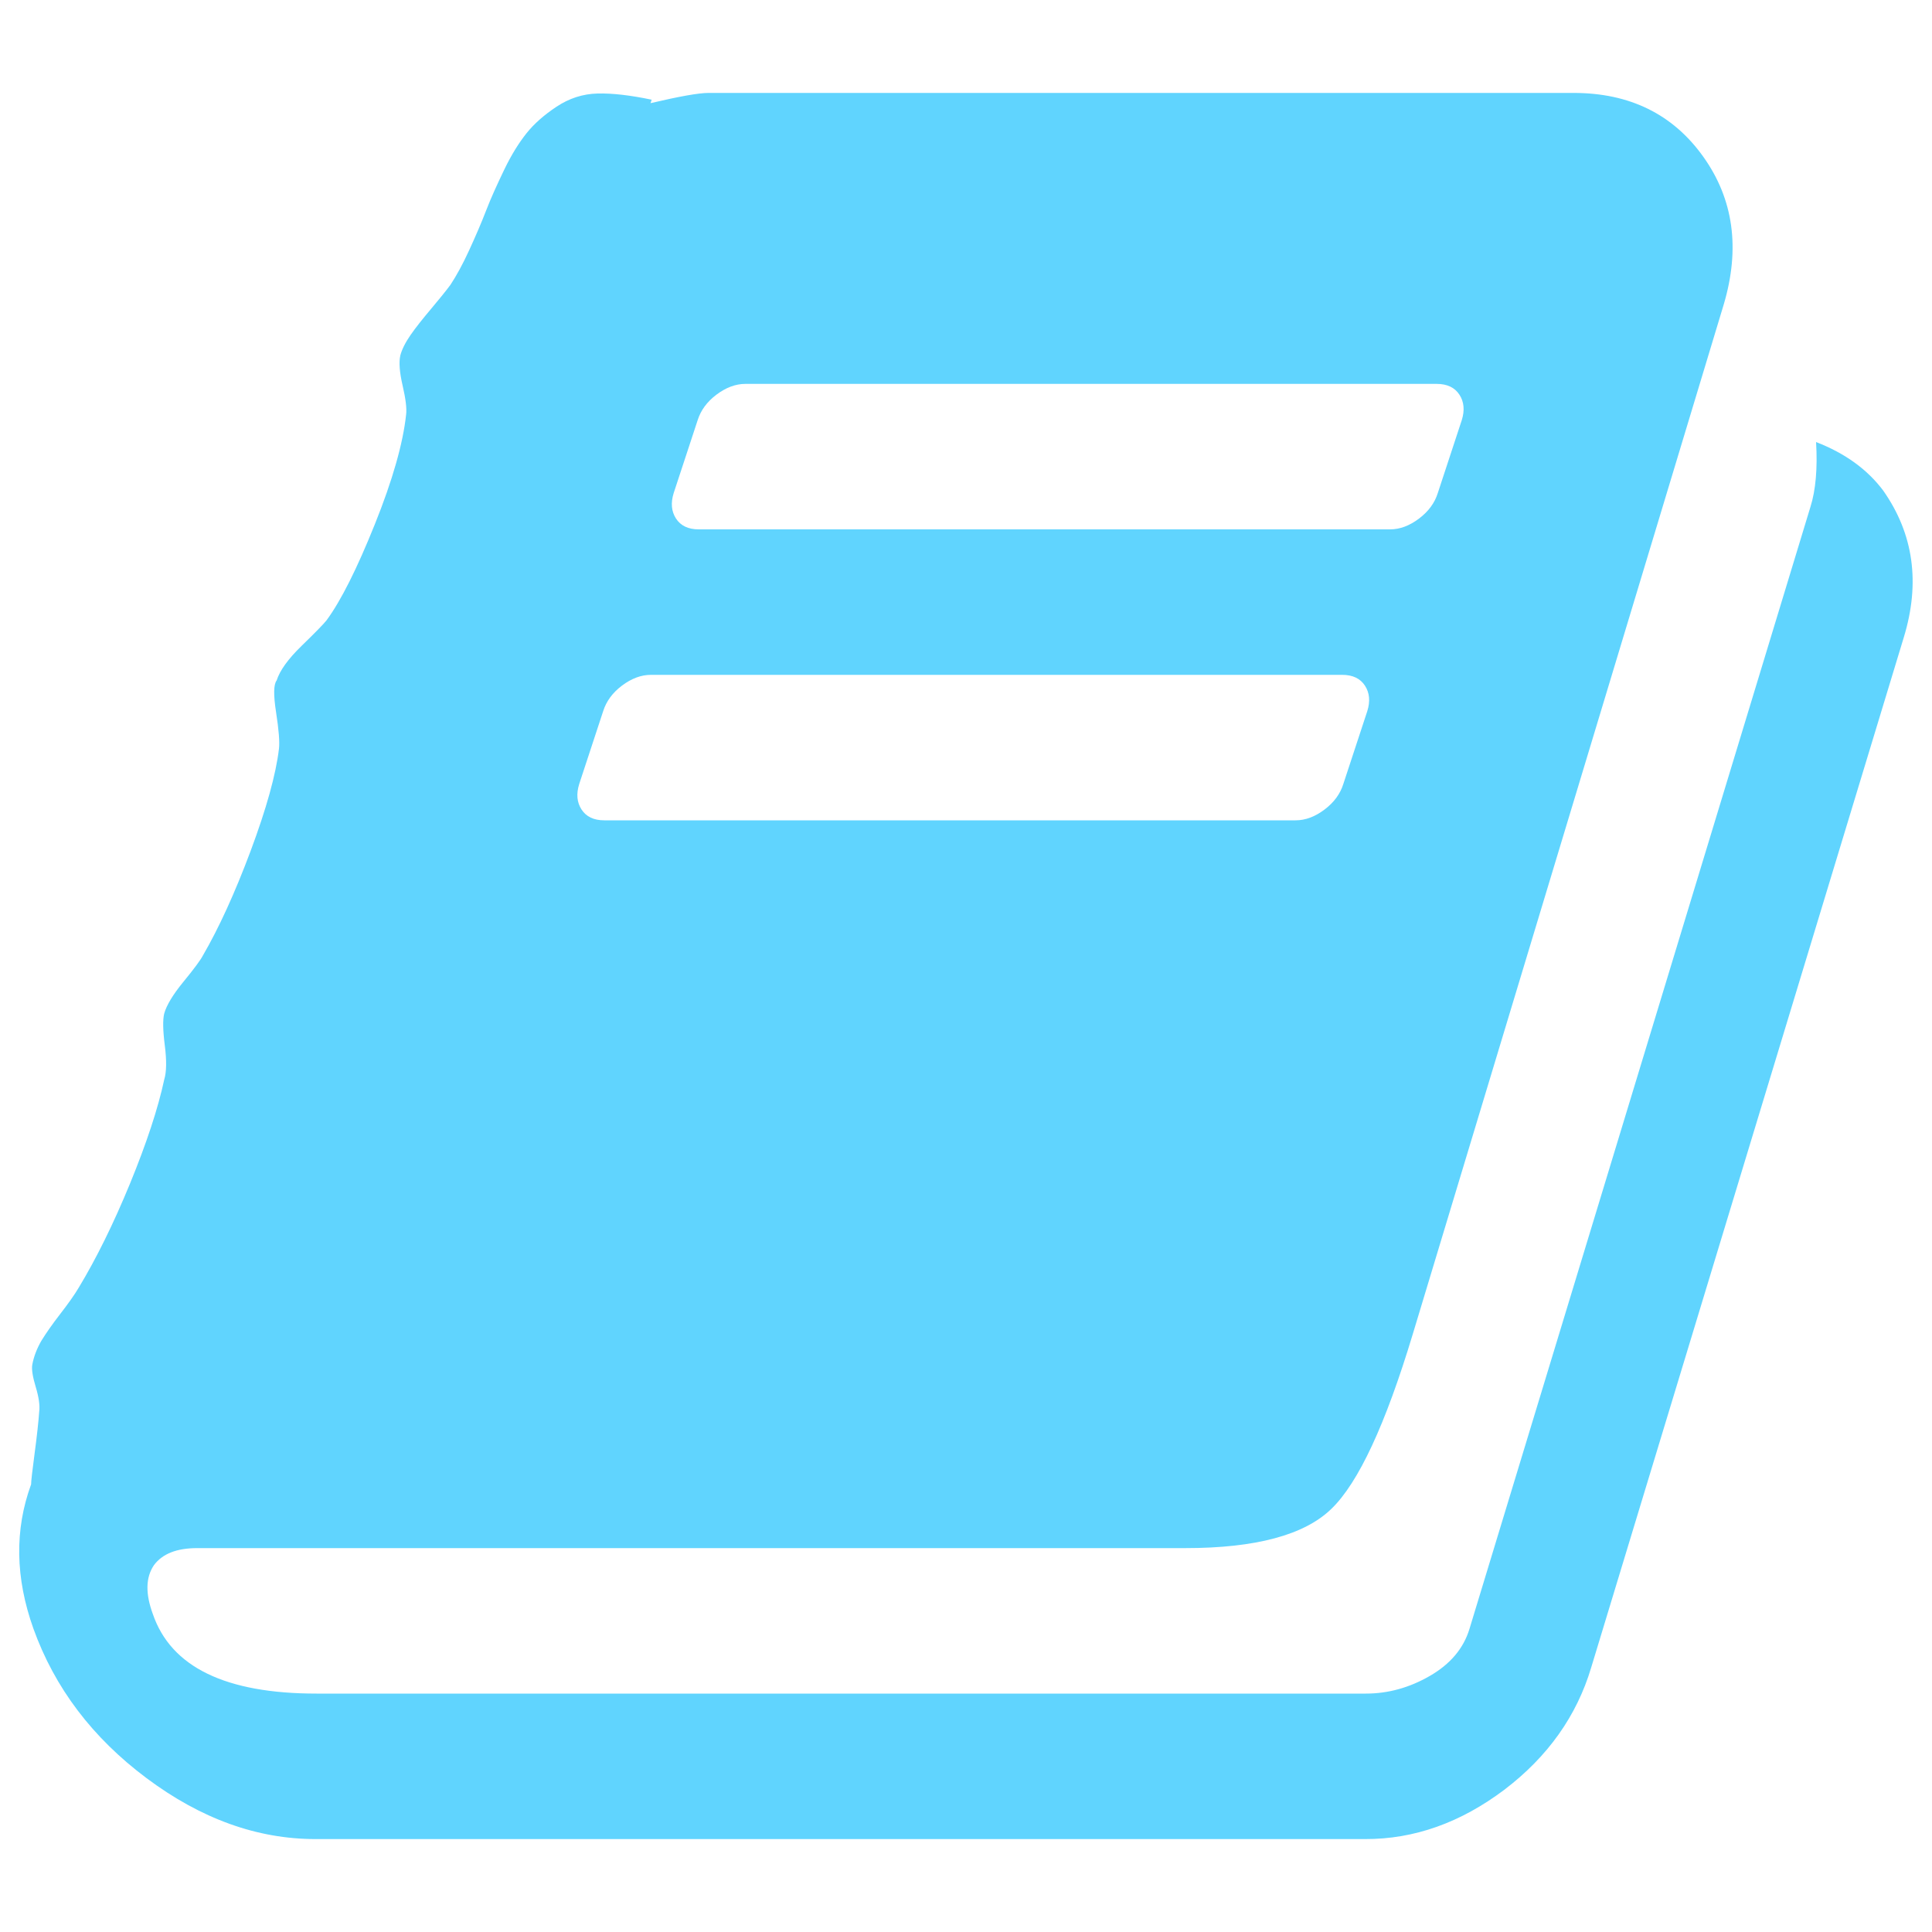 <?xml version="1.0" encoding="utf-8"?><!-- Svg Vector Icons : http://www.onlinewebfonts.com/icon -->
<!DOCTYPE svg PUBLIC "-//W3C//DTD SVG 1.1//EN" "http://www.w3.org/Graphics/SVG/1.1/DTD/svg11.dtd">
<svg enable-background="new 0 0 1000 1000" version="1.1" viewBox="0 0 1000 1000" x="0px"
    xmlns="http://www.w3.org/2000/svg" y="0px" xml:space="preserve">
    <g><g><path style="fill:#60D4FE;" d="M974.8,254c15.7,22.4,19.2,47.7,10.6,75.9L823.6,863.1c-7.5,25.1-22.5,46.2-45,63.3C756,943.4,732,952,706.5,951.9H163.3c-30.2,0-59.3-10.5-87.4-31.5c-28.1-21-47.6-46.8-58.6-77.4c-9.4-26.3-9.8-51.2-1.2-74.7c0-1.6,0.6-6.9,1.8-15.9c1.2-9,2-16.3,2.4-21.8c0.4-3.1-0.2-7.4-1.8-12.7c-1.6-5.3-2.2-9.1-1.8-11.5c0.8-4.3,2.4-8.4,4.7-12.4c2.4-3.9,5.6-8.5,9.7-13.8c4.1-5.3,7.4-9.9,9.7-13.8c9-14.9,17.9-32.9,26.5-53.8c8.6-21,14.5-38.9,17.7-53.8c1.2-3.9,1.3-9.8,0.3-17.7c-1-7.8-1.1-13.3-0.3-16.5c1.2-4.3,4.5-9.8,10-16.5c5.5-6.7,8.8-11.2,10-13.5c8.2-14.1,16.5-32.2,24.7-54.1c8.2-22,13.1-39.6,14.7-53c0.4-3.5-0.1-9.8-1.5-18.8c-1.4-9-1.3-14.5,0.3-16.5c1.6-5.1,5.9-11.1,12.9-17.9s11.4-11.3,12.9-13.2c7.5-10.2,15.8-26.8,25-49.7s14.6-41.9,16.2-56.8c0.4-3.1-0.2-8.1-1.8-15c-1.6-6.9-2-12.1-1.2-15.6c0.8-3.1,2.6-6.7,5.3-10.6c2.7-3.9,6.3-8.4,10.6-13.5c4.3-5.1,7.6-9.2,10-12.4c3.1-4.7,6.4-10.7,9.7-17.9s6.3-14.1,8.8-20.6c2.5-6.5,5.7-13.5,9.4-21.2c3.7-7.7,7.6-13.9,11.5-18.8c3.9-4.9,9.1-9.5,15.6-13.8c6.5-4.3,13.5-6.6,21.2-6.8c7.6-0.2,17,0.9,28,3.2l-0.6,1.8c14.9-3.5,24.9-5.3,30-5.3h447.8c29,0,51.4,11,67.1,33c15.7,22,19.2,47.5,10.6,76.5L731.2,690.7c-14.1,46.7-28.1,76.8-42.1,90.3c-13.9,13.5-39.1,20.3-75.6,20.3H102.1c-10.6,0-18,2.9-22.4,8.8c-4.3,6.3-4.5,14.7-0.6,25.3c9.4,27.5,37.7,41.2,84.7,41.2h543.2c11.4,0,22.4-3,33-9.1c10.6-6.1,17.5-14.2,20.6-24.4l176.5-580.8c2.7-8.6,3.7-19.8,2.9-33.5C955,234.6,966.6,243,974.8,254L974.8,254z M348.7,255.2c-1.6,5.1-1.2,9.5,1.2,13.2c2.4,3.7,6.3,5.6,11.8,5.6h357.8c5.1,0,10.1-1.9,15-5.6c4.9-3.7,8.1-8.1,9.7-13.2l12.4-37.7c1.6-5.1,1.2-9.5-1.2-13.2c-2.4-3.7-6.3-5.6-11.8-5.6H385.8c-5.1,0-10.1,1.9-15,5.6c-4.9,3.7-8.1,8.1-9.7,13.2L348.7,255.2z M299.8,405.8c-1.6,5.1-1.2,9.5,1.2,13.2c2.4,3.7,6.3,5.6,11.8,5.6h357.8c5.1,0,10.1-1.9,15-5.6s8.1-8.1,9.7-13.2l12.4-37.7c1.6-5.1,1.2-9.5-1.2-13.2c-2.4-3.7-6.3-5.6-11.8-5.6H336.9c-5.1,0-10.1,1.9-15,5.6c-4.9,3.7-8.1,8.1-9.7,13.2L299.8,405.8z"/></g></g>
</svg>